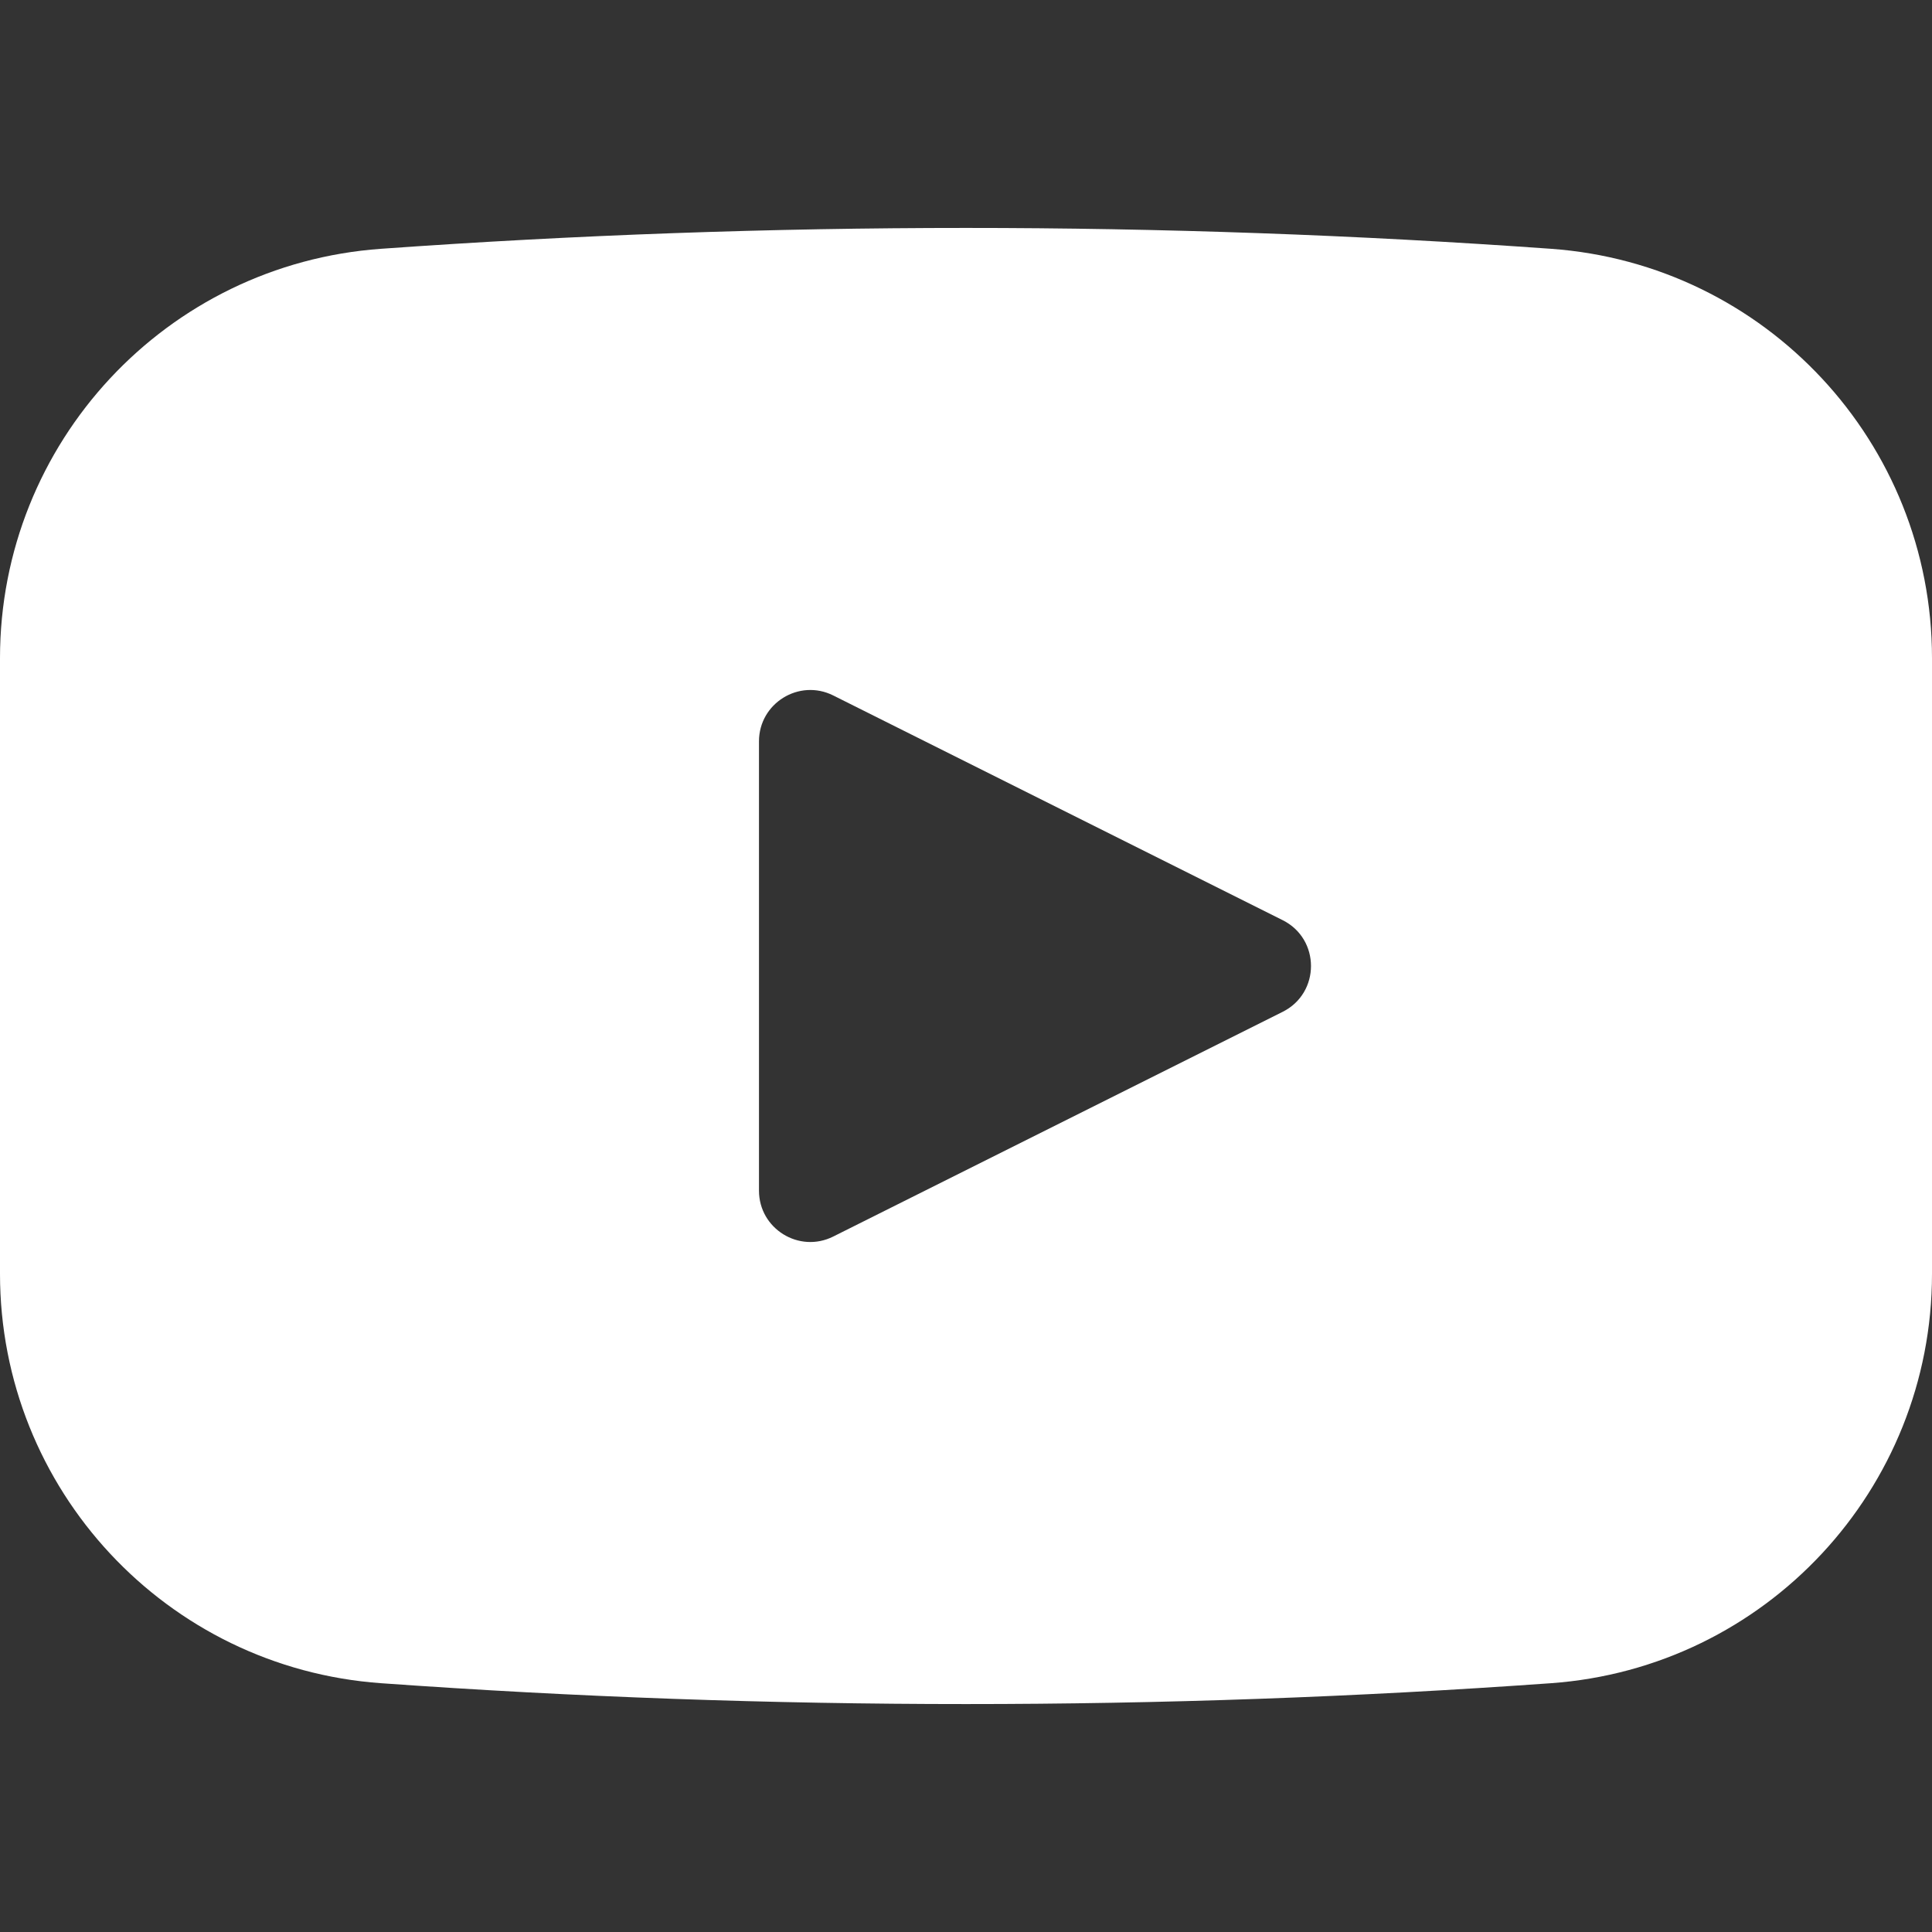 <svg width="26" height="26" viewBox="0 0 26 26" fill="none" xmlns="http://www.w3.org/2000/svg">
<rect x="0" y="0" width="26" height="26" fill="#333333" stroke="none"/>
<path fill-rule="evenodd" clip-rule="evenodd" d="M5.13 3.348C2.239 3.554 0 5.959 0 8.857L0 17.143C0 20.041 2.239 22.446 5.13 22.652C10.37 23.026 15.63 23.026 20.87 22.652C23.761 22.446 26 20.041 26 17.143L26 8.857C26 5.959 23.761 3.554 20.87 3.348C15.63 2.974 10.37 2.974 5.13 3.348ZM11.213 9.359C10.754 9.13 10.214 9.464 10.214 9.977V16.023C10.214 16.536 10.754 16.87 11.213 16.641L17.261 13.617C17.77 13.363 17.77 12.637 17.261 12.383L11.213 9.359Z" fill="white"/>
</svg>
